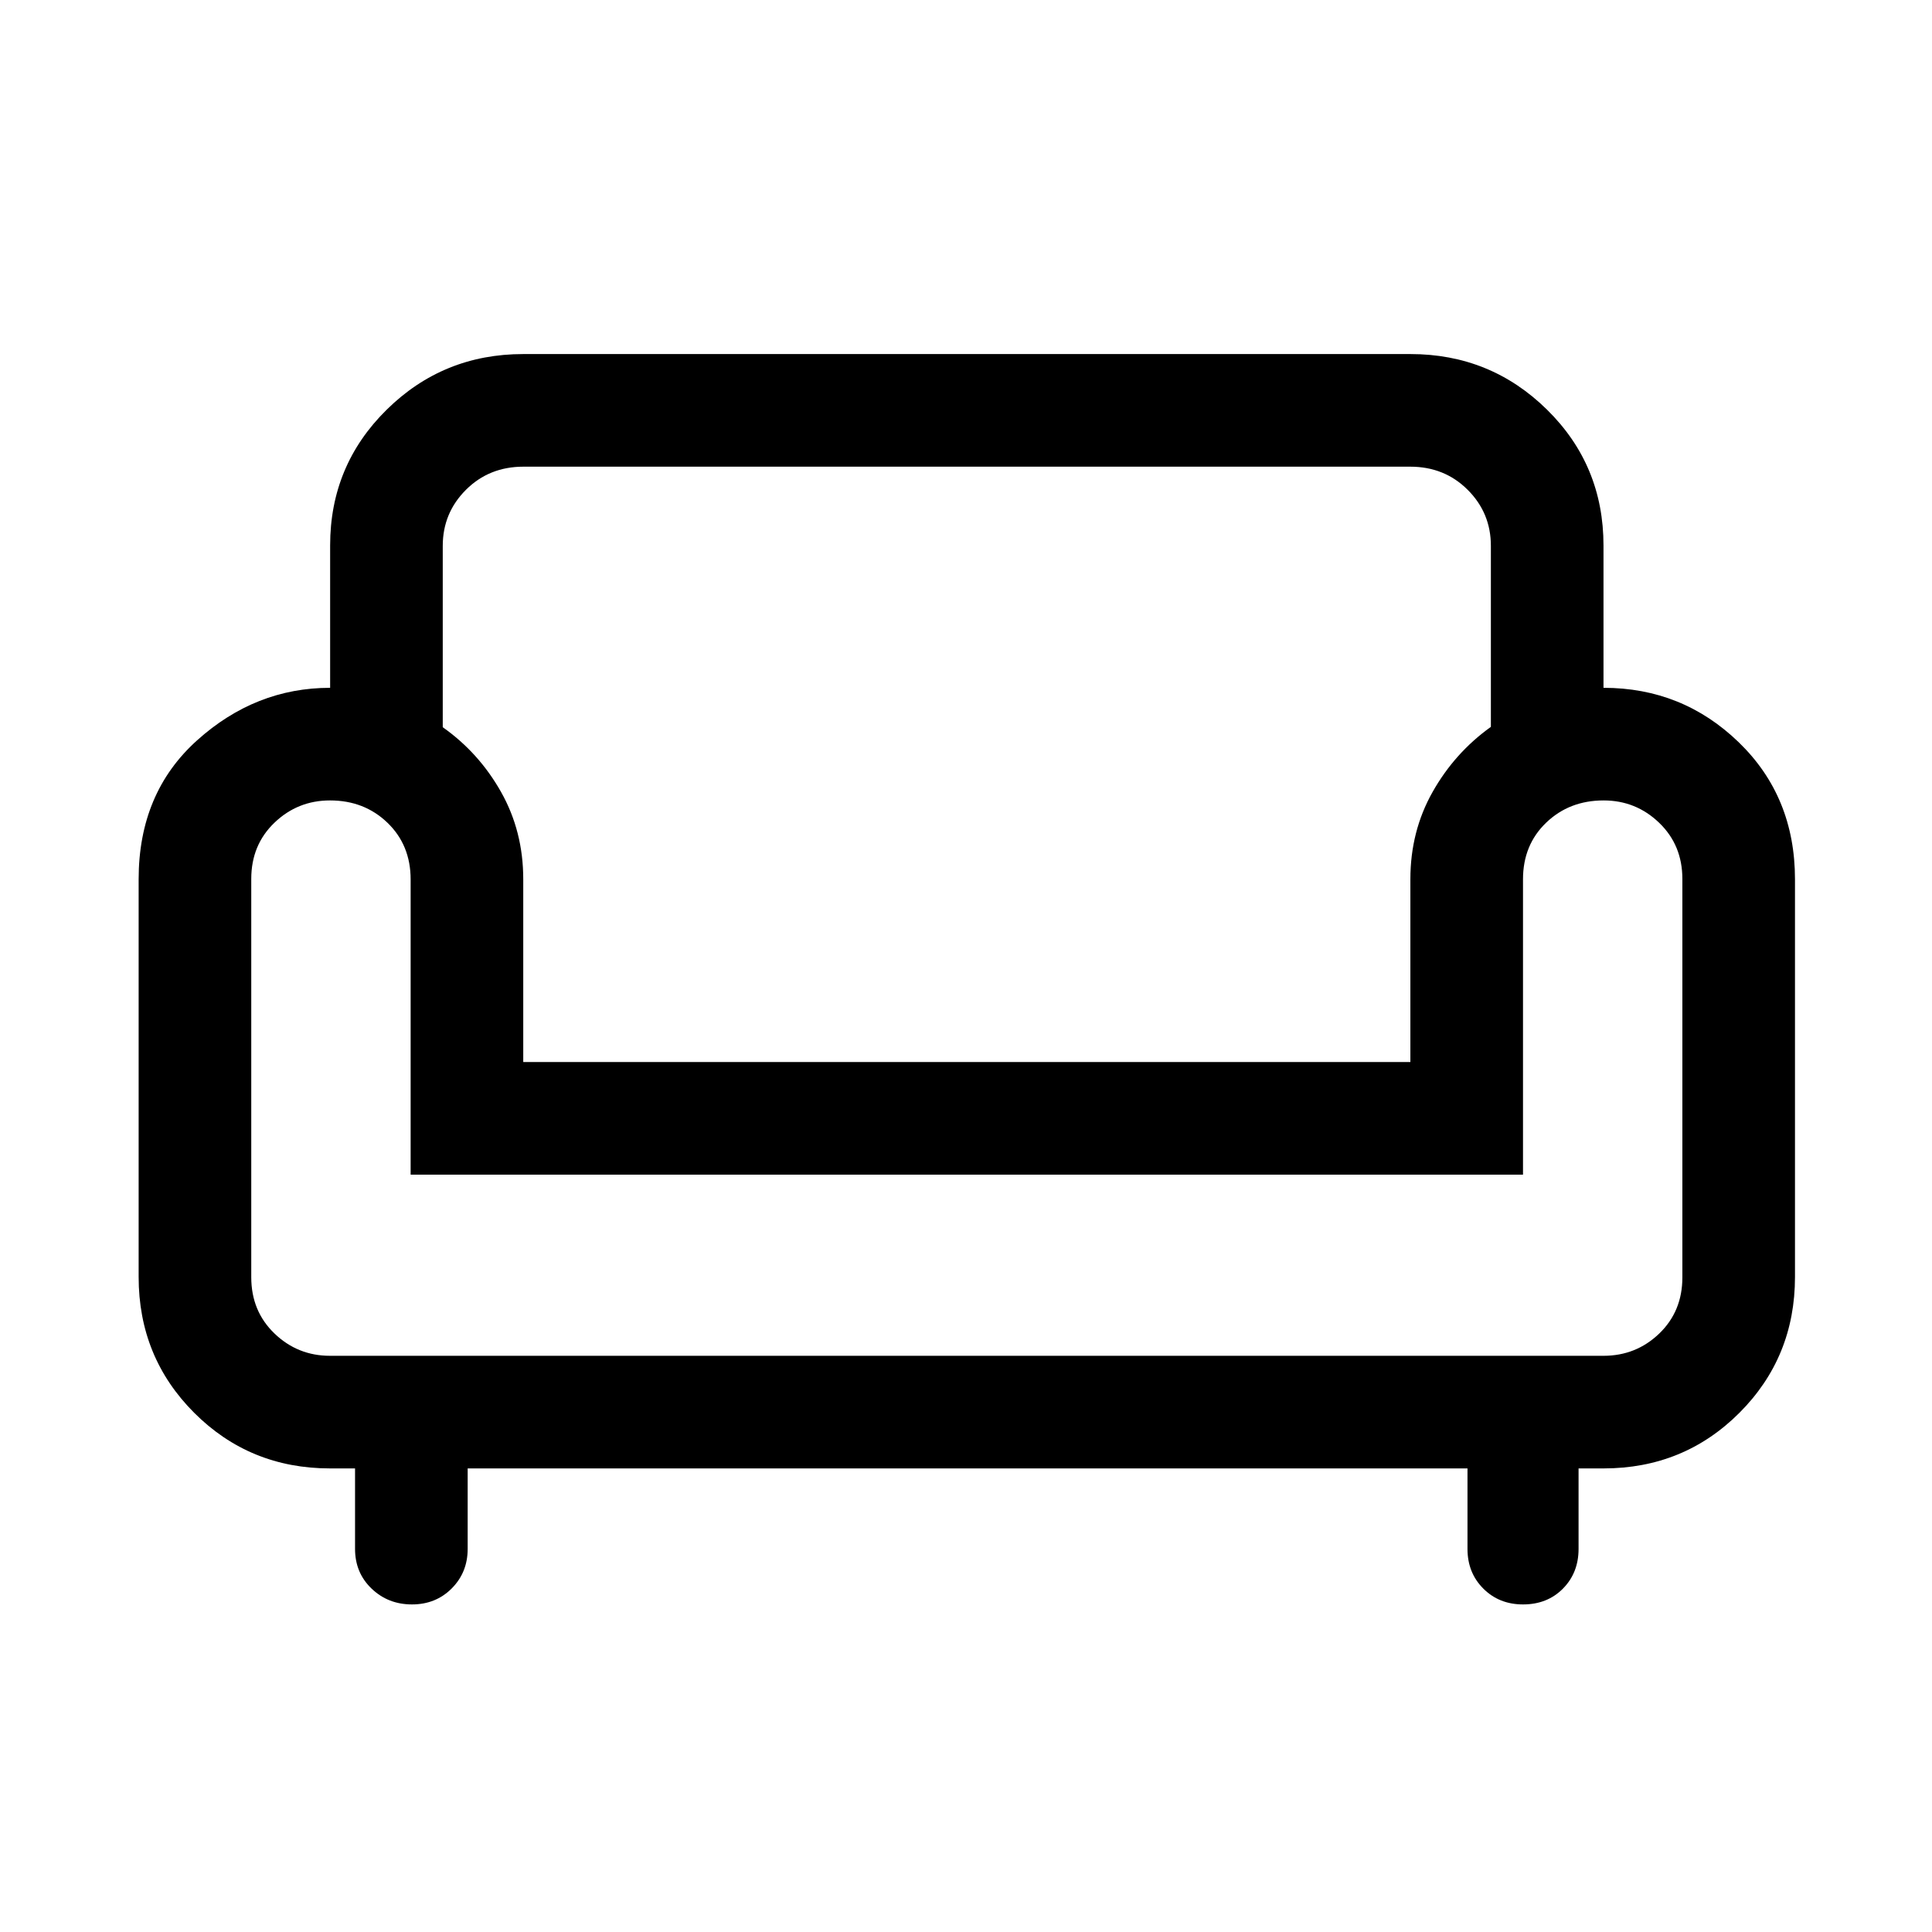 <svg xmlns="http://www.w3.org/2000/svg" height="24" viewBox="0 -960 960 960" width="24"><path d="M204.7-162.77q-11.85 0-20.06-7.86-8.22-7.86-8.22-19.72v-40h-12.38q-39.9 0-67.53-27.62-27.62-27.63-27.62-67.53v-197.62q0-42.88 29.02-68.99 29.03-26.12 66.13-26.12v-70.78q0-39.72 28.07-67.39T260-784.07h440.81q39.82 0 67.89 27.62 28.07 27.63 28.07 67.53v70.69q39.23 0 67.19 27.05t27.96 68.1v197.58q0 39.9-27.62 67.53-27.63 27.62-67.53 27.62h-12.39v40q0 11.86-7.76 19.72-7.77 7.86-19.84 7.86-11.86 0-19.72-7.86-7.87-7.86-7.87-19.72v-40H232.38v40q0 11.66-7.91 19.62-7.92 7.96-19.77 7.96Zm-40.74-123.54h632.81q16.19 0 27.69-11.05 11.5-11.06 11.5-27.92v-197.97q0-16.83-11.54-27.92-11.54-11.1-27.59-11.1-17.06 0-28.56 11.06-11.5 11.05-11.5 28.13v146.77H204.04V-523q0-17.08-11.5-28.17-11.5-11.1-28.56-11.1-16.06 0-27.6 11.06-11.53 11.05-11.53 27.91v197.97q0 16.83 11.53 27.93 11.53 11.09 27.58 11.09ZM260-432.27h440.81v-90.86q0-23.75 11-43.28t29-32.41v-89.95q0-16.34-11.52-27.84t-28.55-11.5H260.07q-17.03 0-28.55 11.5T220-688.75v90.1q18 12.7 29 32.23 11 19.54 11 43.29v90.86Zm220.5 0Zm0 145.96Zm0-90Z"/></svg>